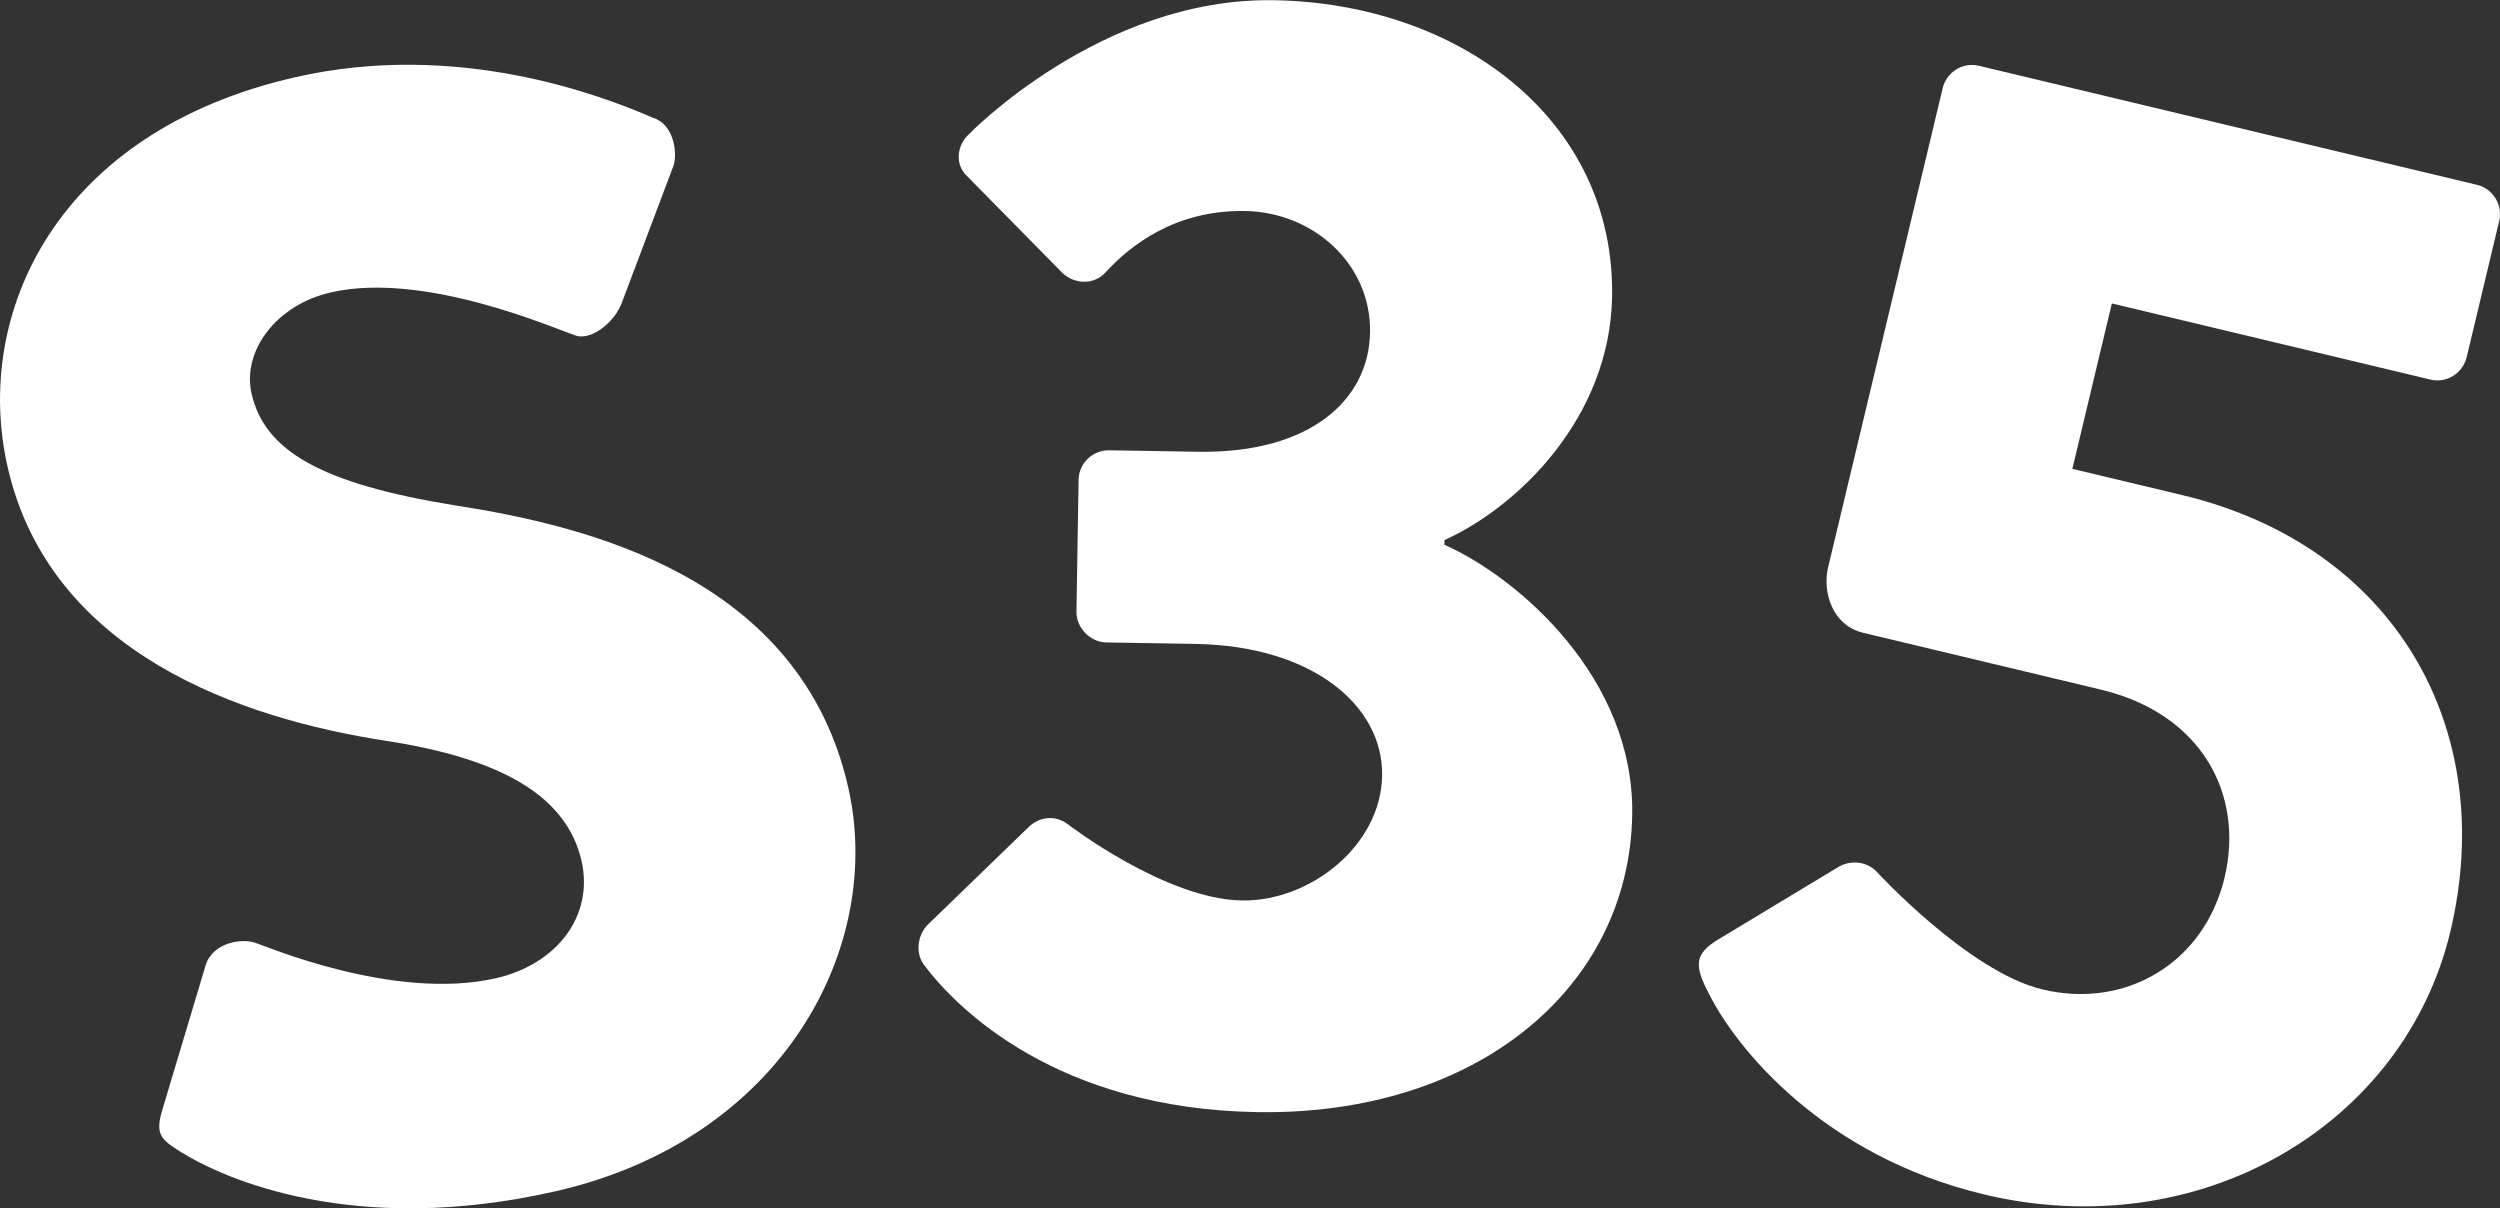 <?xml version="1.0" encoding="utf-8"?>
<!-- Generator: Adobe Illustrator 24.1.0, SVG Export Plug-In . SVG Version: 6.00 Build 0)  -->
<svg version="1.1" id="Layer_1" xmlns="http://www.w3.org/2000/svg" xmlns:xlink="http://www.w3.org/1999/xlink" x="0px" y="0px"
	 viewBox="0 0 238.51 115.27" style="enable-background:new 0 0 238.51 115.27;" xml:space="preserve">
<rect x="0" y="0" width="238.51" height="115.27" fill="#333333" stroke="none"/>
<style type="text/css">
	.st0{fill:#FFFFFF;}
</style>
<g>
	<path class="st0" d="M15.49,105.87l4.15-13.85c0.74-2.19,3.62-2.54,4.82-2.03c0.66,0.16,13.09,5.56,22.84,3.34
		c5.91-1.35,9.36-6.02,8.18-11.2c-1.42-6.2-7.67-9.76-18.63-11.45C22.99,68.56,4.77,62.3,0.73,44.56
		C-2.61,29.93,5.4,12.55,28.16,7.37C43.53,3.86,57.14,9,62.31,11.24c2.01,0.63,2.32,3.36,1.96,4.53l-4.94,13.1
		c-0.67,1.86-3.02,3.8-4.59,3.07c-1.5-0.44-14.14-6.11-23.15-4.05c-5.32,1.21-8.5,5.67-7.59,9.66c1.25,5.47,6.62,8.59,19.38,10.66
		C55.96,50.16,76.34,55,80.92,75.1c3.47,15.22-6.18,33.59-27.91,38.55c-19.21,4.38-31.67-1.17-35.84-3.8
		C15.35,108.7,14.78,108.21,15.49,105.87z"/>
	<path class="st0" d="M88.43,88.3l9.7-9.39c1.08-1.04,2.6-1.17,3.79-0.24c0,0,9.28,7.12,16.56,7.24c6.52,0.1,13.27-5.24,13.38-11.91
		s-6.62-12.39-17.84-12.57l-8.49-0.14c-1.51-0.02-2.86-1.41-2.83-2.92l0.2-12.58c0.03-1.67,1.41-2.86,2.92-2.83l8.49,0.14
		c10.61,0.17,16.3-4.89,16.4-11.41c0.1-6.52-5.43-11.46-11.94-11.56c-6.67-0.11-10.97,3.31-13.29,5.85c-1.08,1.2-2.9,1.17-4.09,0.09
		l-9.1-9.24c-1.2-1.08-1.01-2.9,0.06-3.94c0,0,12.64-13.14,29.16-12.87c17.58,0.28,32.56,11.29,32.29,28.26
		c-0.19,11.67-9.12,20.16-15.99,23.24l-0.01,0.45c7.07,3.15,18.14,12.72,17.92,25.76c-0.27,16.52-14.86,28.71-35.78,28.37
		c-19.09-0.31-28.64-9.86-31.75-14C87.33,91.01,87.5,89.34,88.43,88.3z"/>
	<path class="st0" d="M163.89,89.65l11.47-6.92c1.1-0.67,2.64-0.61,3.65,0.4c0,0,8.78,9.58,15.86,11.27
		c7.96,1.9,15.42-2.55,17.36-10.66c1.9-7.96-2.19-15.64-11.77-17.94l-22.71-5.43c-2.95-0.71-3.9-3.9-3.34-6.25l10.93-45.71
		c0.35-1.48,1.85-2.52,3.47-2.13l47.49,11.35c1.62,0.39,2.48,2,2.13,3.47l-3.1,12.98c-0.36,1.48-1.85,2.52-3.47,2.13l-30.38-7.26
		l-3.77,15.78l10.47,2.5c20.35,4.87,30.2,22.34,25.59,41.66c-4.41,18.43-23.85,30-44.5,25.06c-15.33-3.67-23.64-13.92-26.27-19.22
		C161.6,92.07,161.7,91,163.89,89.65z"/>
</g>
</svg>
